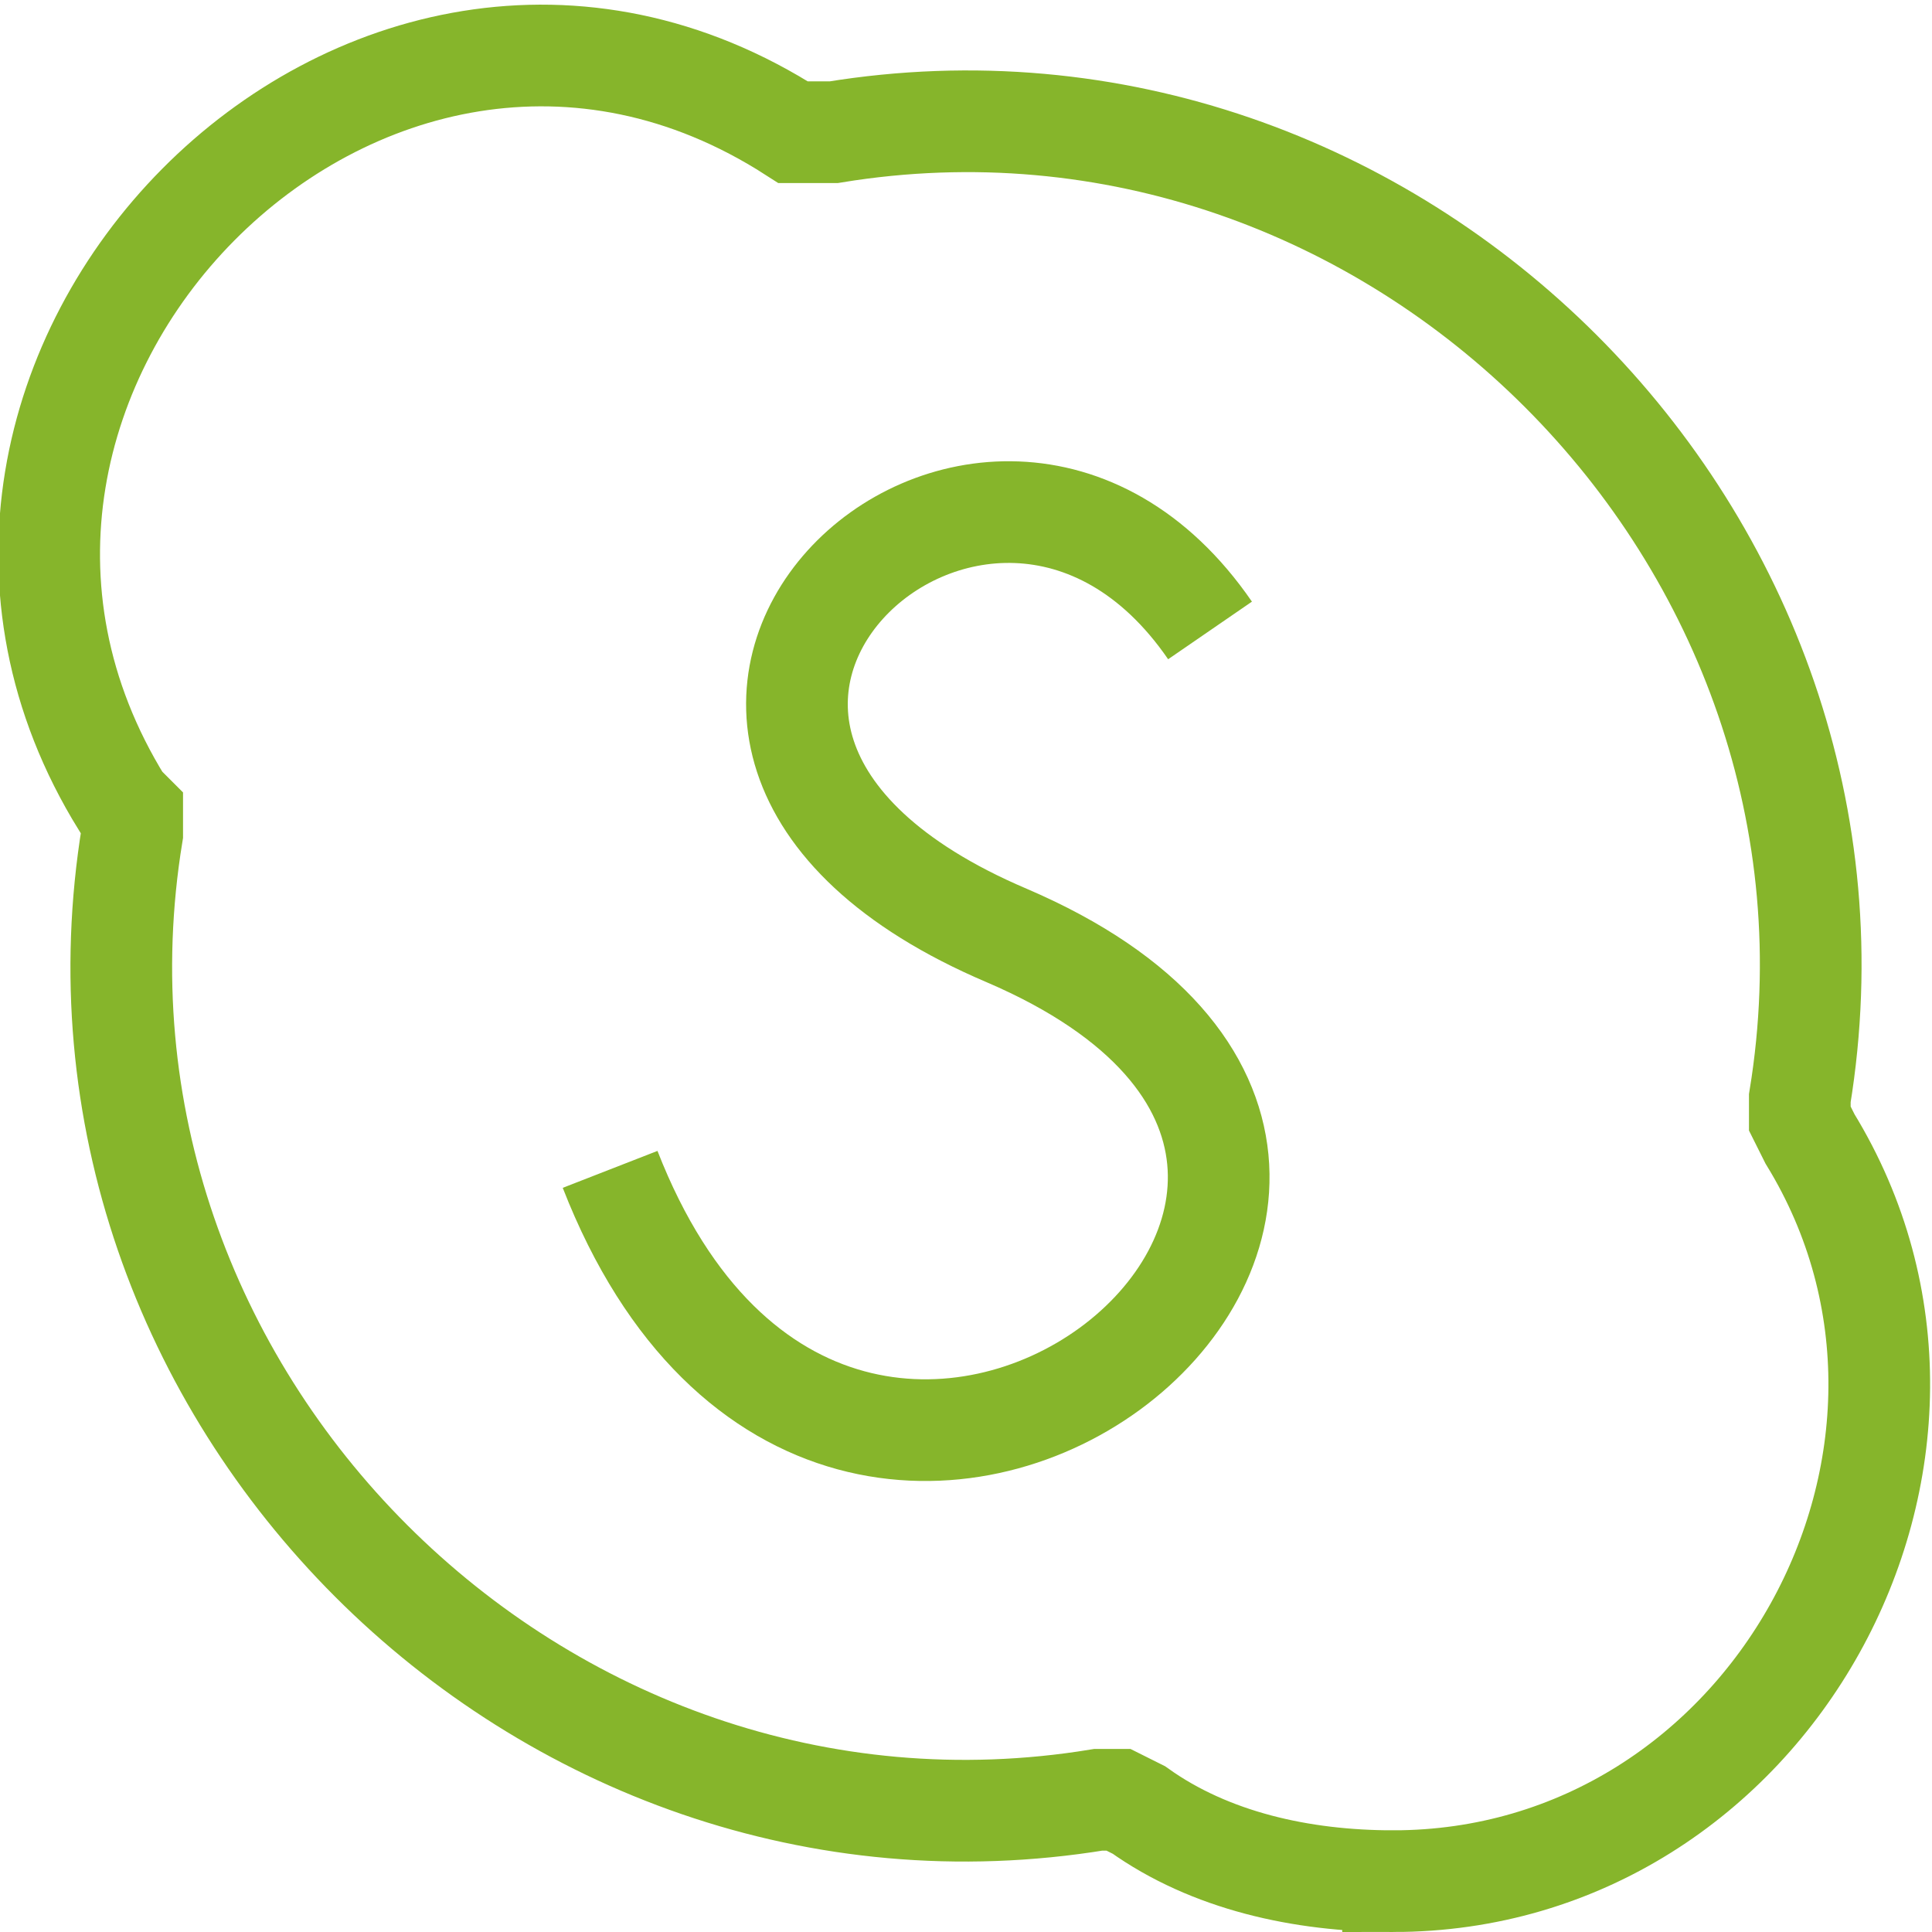 <svg xmlns="http://www.w3.org/2000/svg" width="19" height="19" viewBox="0 0 19 19"><path fill="none" stroke="#86B52B" stroke-miterlimit="10" d="M13.7 18.5c-.9 0-1.8-.2-2.5-.7l-.2-.1h-.2c-5.5.9-10.4-4-9.5-9.5V8l-.1-.1c-2.6-4.2 2.4-9.3 6.6-6.6h.4c5.5-.9 10.4 4 9.5 9.5v.2l.1.2c1.9 3.1-.4 7.3-4.1 7.3z"/><path fill="none" stroke="#86B52B" stroke-miterlimit="10" d="M11.9 6.2c-2.2-3.2-6.7 1-2 3 5.6 2.4-1.6 8.2-3.9 2.3"/></svg>